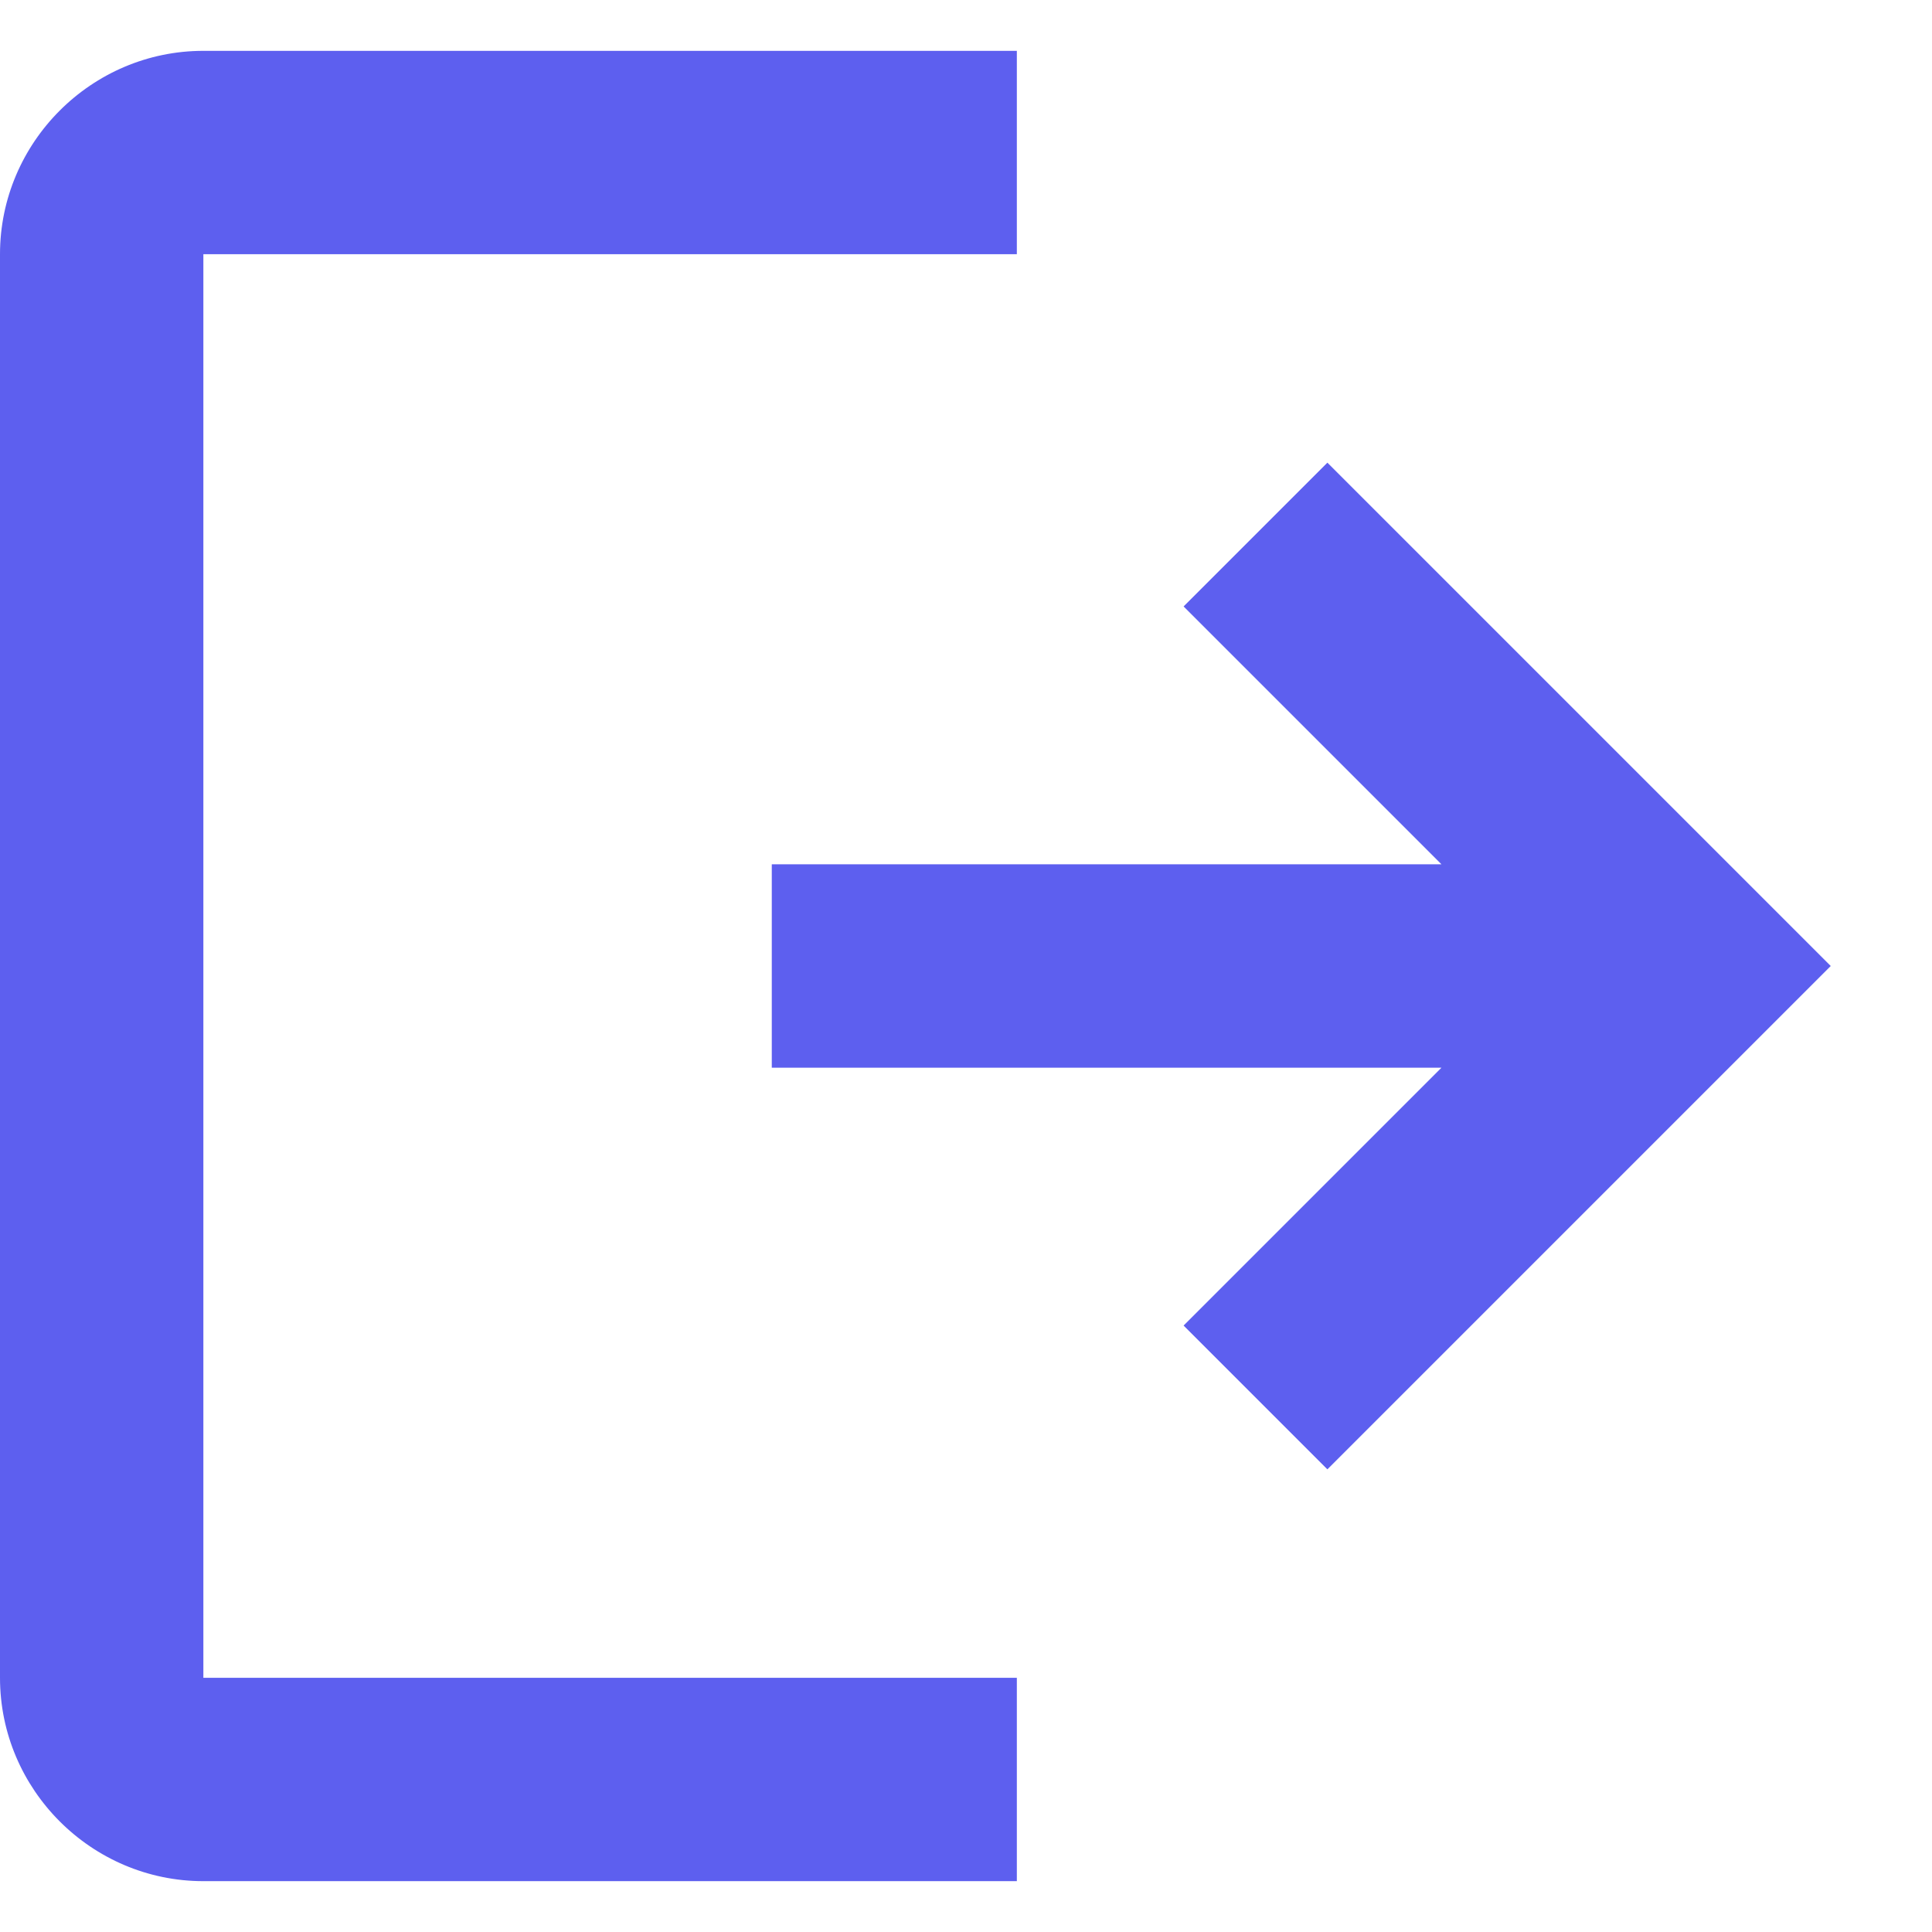 <svg width="19" height="19" viewBox="0 0 19 19" fill="none" xmlns="http://www.w3.org/2000/svg">
<path fill-rule="evenodd" clip-rule="evenodd" d="M0 2.5C0 1.4 0.9 0.5 2 0.5H10V2.5H2V16.5H10V18.5H2C0.9 18.5 0 17.6 0 16.5V2.5ZM14.176 8.5L11.64 5.964L13.054 4.55L18.004 9.5L13.054 14.45L11.64 13.036L14.176 10.5H7.59V8.5H14.176Z" fill="#5D5FEF"/>
</svg>
